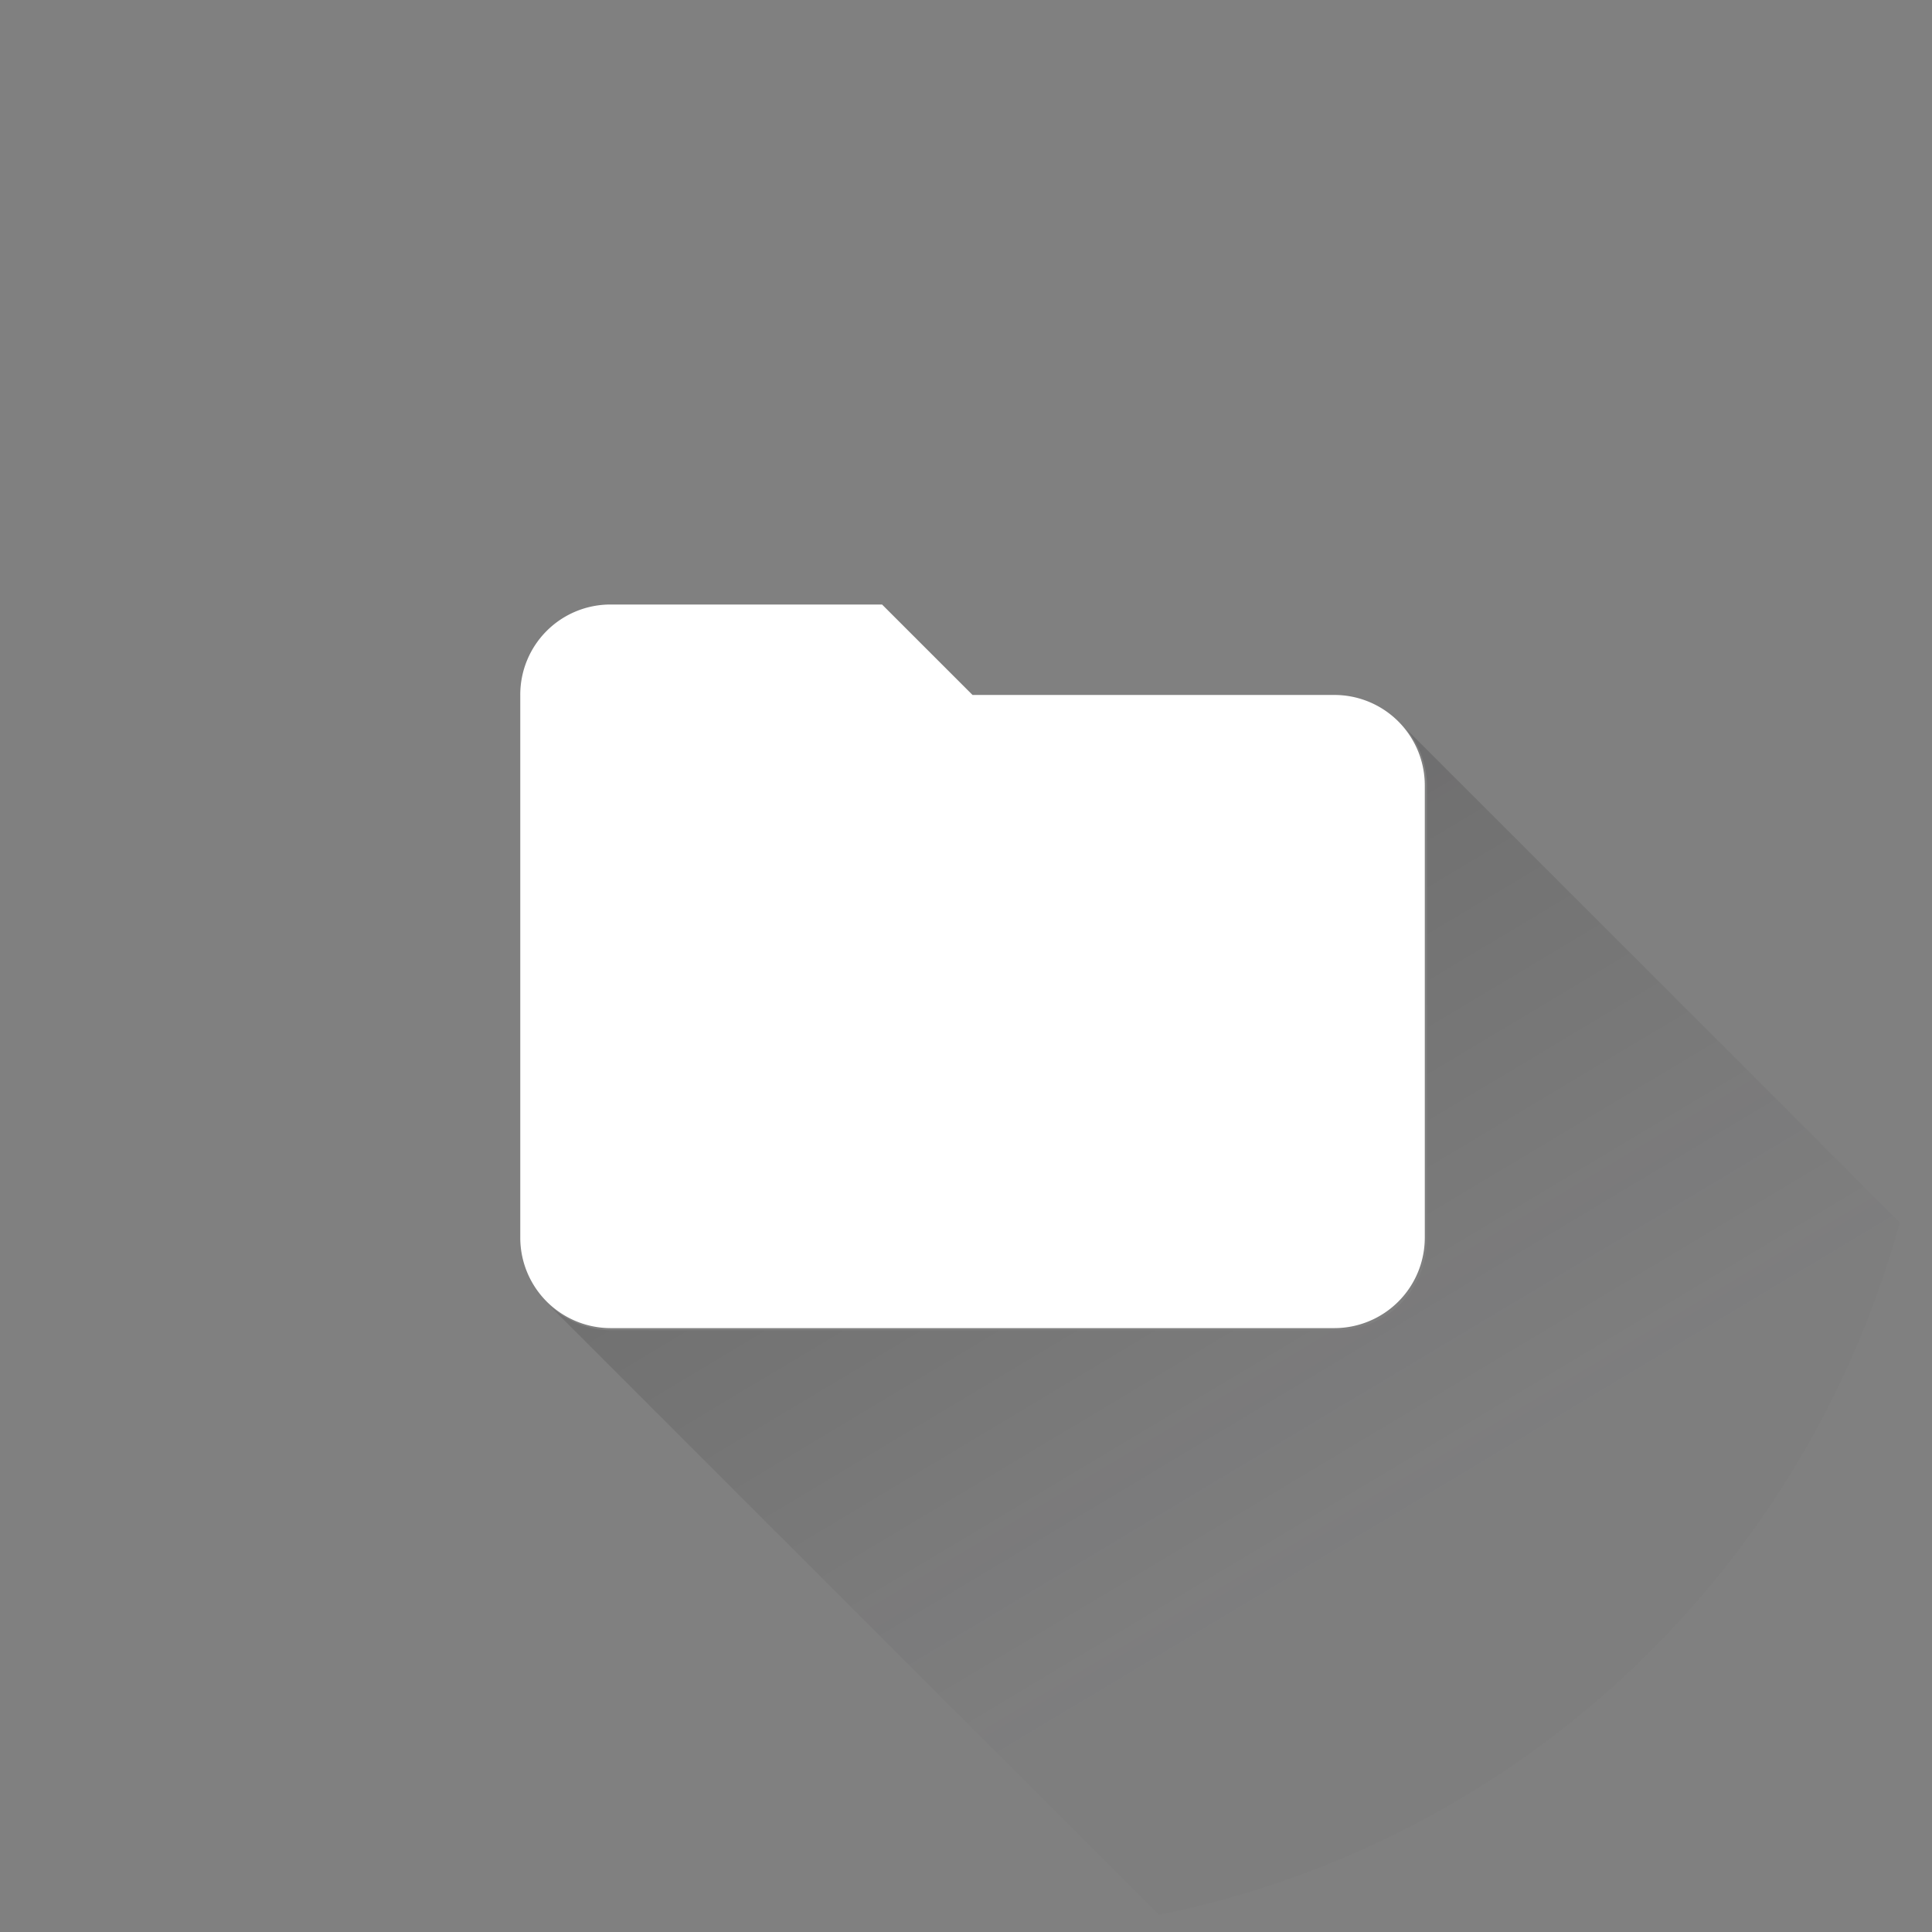 <svg xmlns="http://www.w3.org/2000/svg" width="100mm" height="100mm" viewBox="0 0 100 100">
  <rect x="0" y="0" width="100" height="100" fill="#808080" stroke="none"/>
  <defs>
    <linearGradient id="a" x1="180.56" x2="274.83" y1="143.22" y2="300.62" gradientUnits="userSpaceOnUse">
      <stop offset="0" stop-opacity=".204" />
      <stop offset="1" stop-color="#36343d" stop-opacity=".02" />
    </linearGradient>
  </defs>
  <g transform="translate(0 -197)">
    <circle cx="50" cy="247" r="50" fill="rgba(0,0,0,0)" />
    <path fill="#fff"
      d="M45.656 228.29H31.611a4.666 4.666 0 0 0-4.682 4.682v28.09a4.682 4.682 0 0 0 4.682 4.681h37.454a4.682 4.682 0 0 0 4.682-4.681v-23.41a4.68 4.68 0 0 0-4.682-4.681H50.338z" />
    <path fill="url(#a)"
      d="M274.7 142.42a17.605 17.605 0 0 1 4.025 11.236v88.473a17.695 17.695 0 0 1-17.695 17.695H119.47a17.695 17.695 0 0 1-11.936-4.656l-.011.012 118.84 118.84a188.98 188.98 0 0 0 144.69-135.24l-96.354-96.355z"
      transform="translate(0 197) scale(.265)" />
  </g>
</svg>
